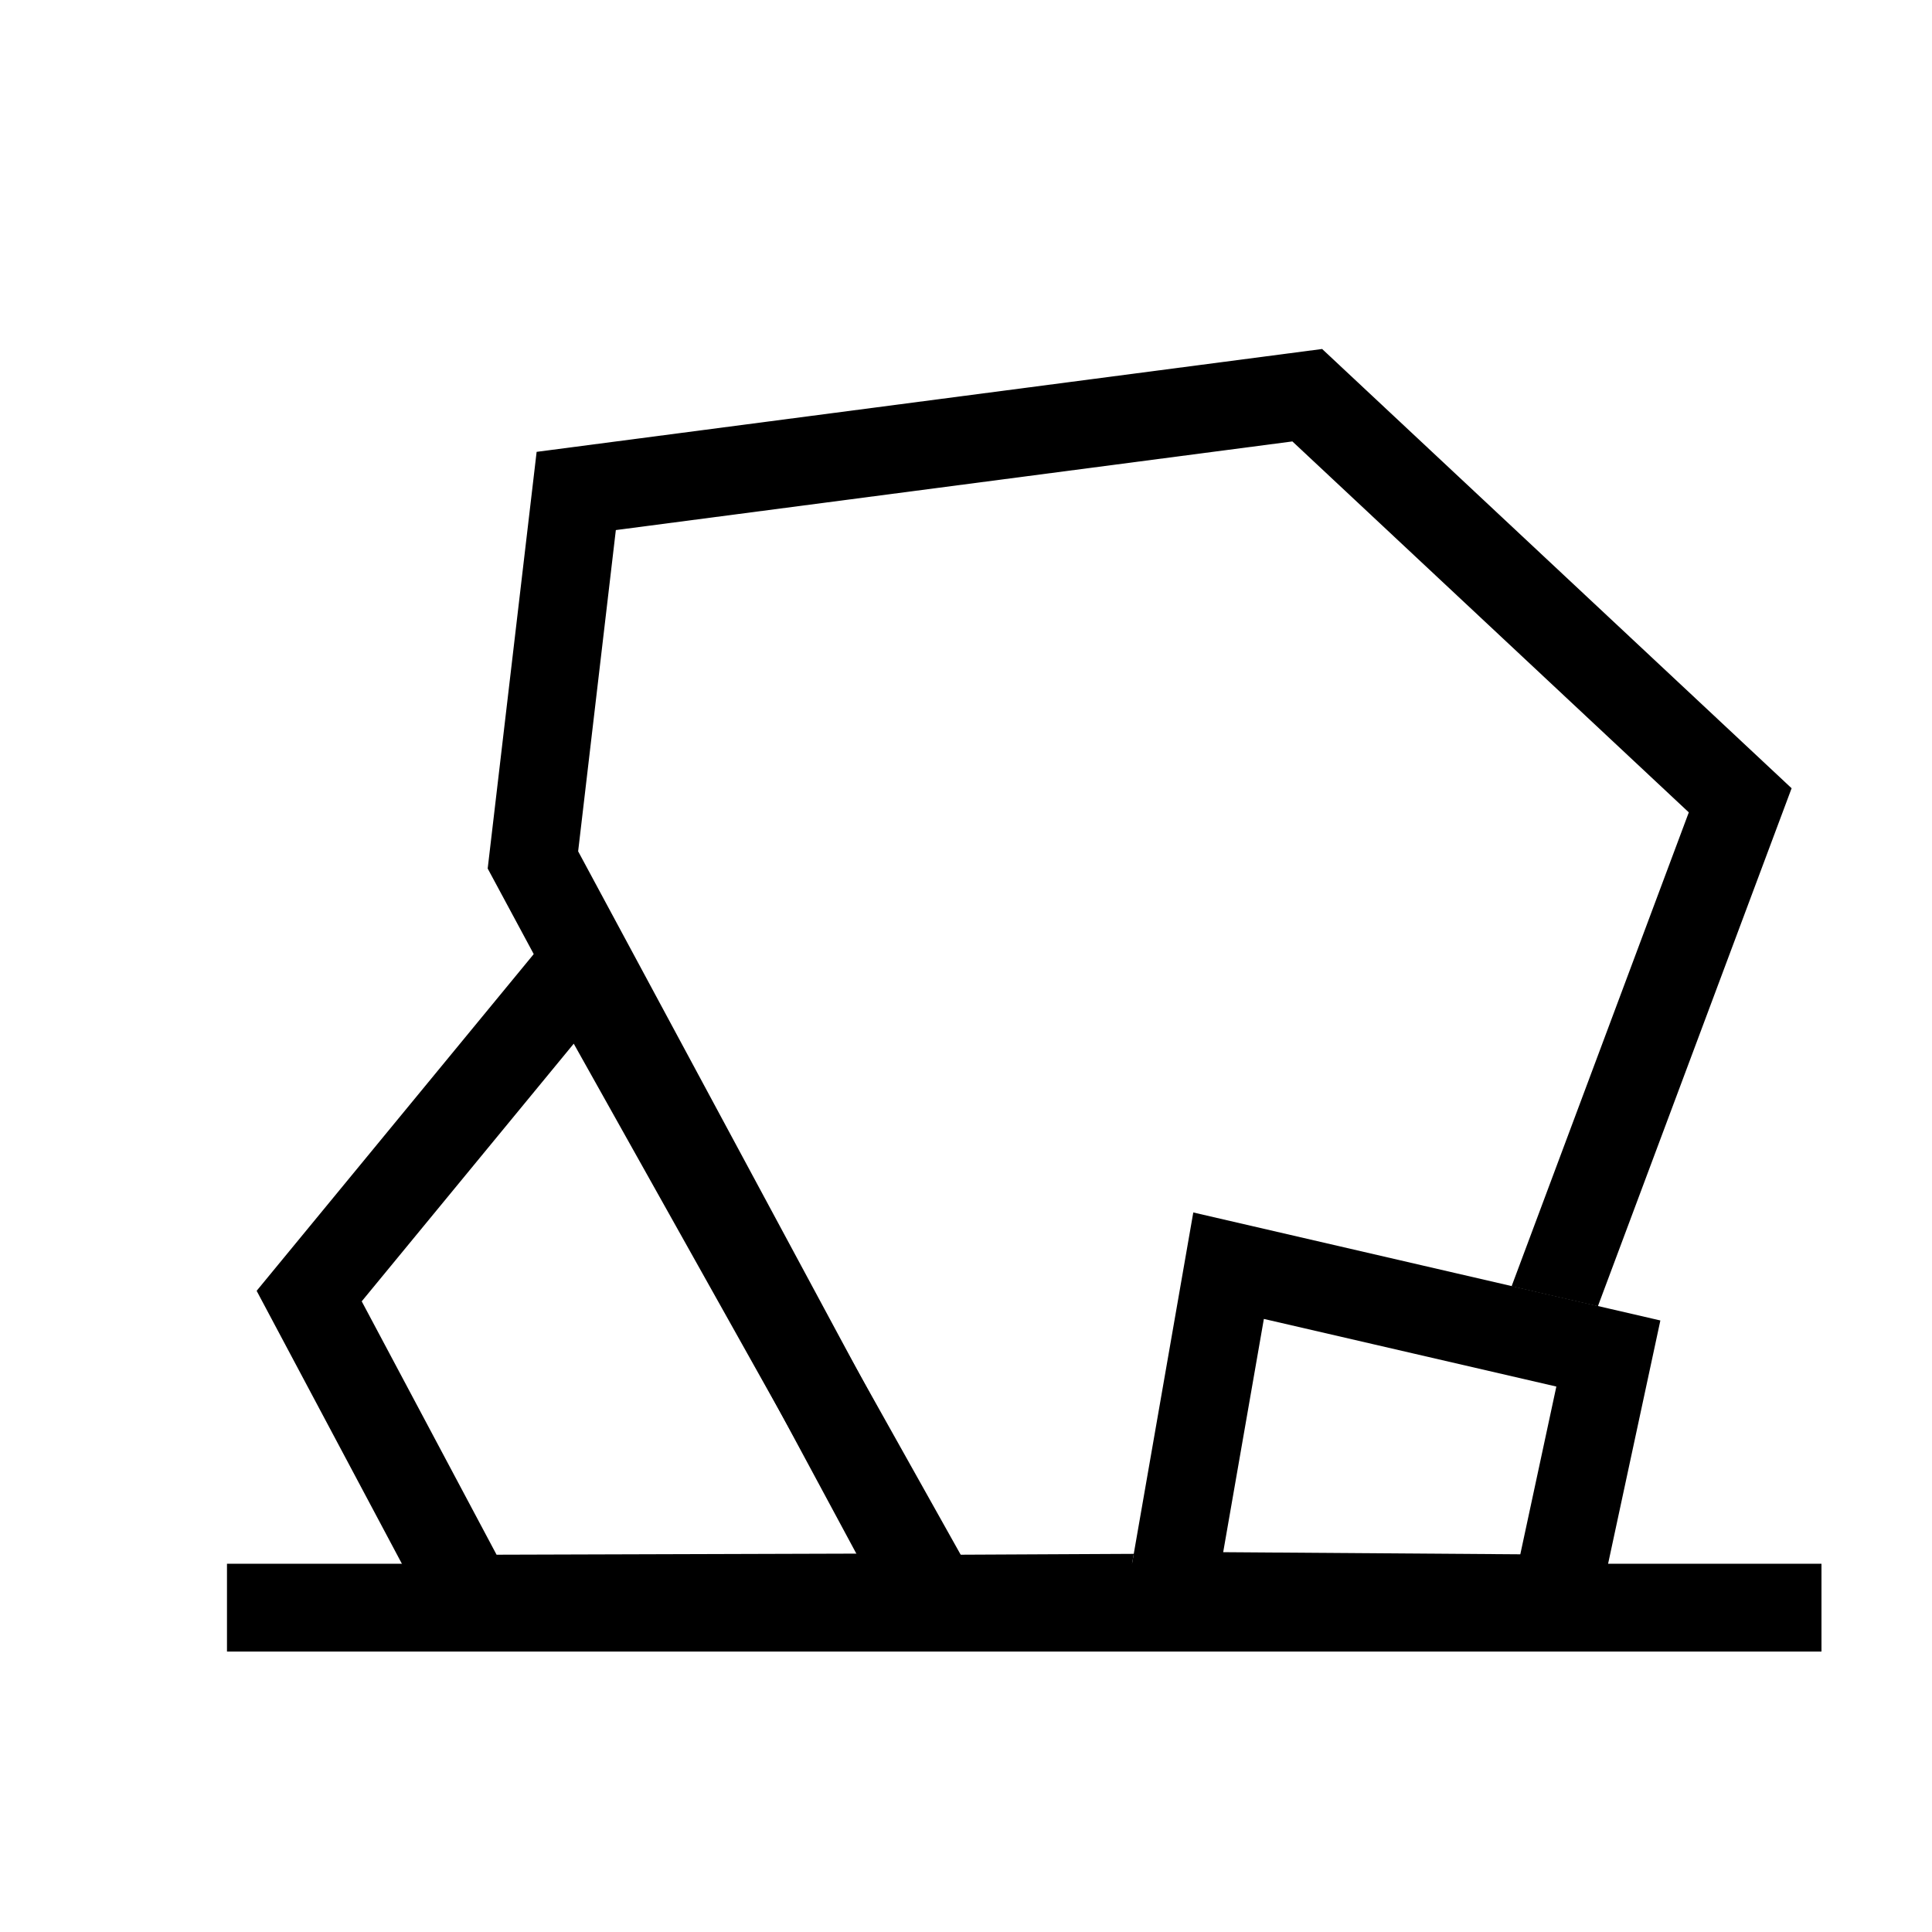 <svg id="icon" width="33" height="33" viewBox="0 0 33 33" fill="none"
    xmlns="http://www.w3.org/2000/svg">
    <path d="M3.877 27.46H31.112" stroke="currentColor" stroke-width="1.5"/>
    <path d="M8.032 27.307L5.281 22.138L9.918 16.503L15.957 27.283L8.032 27.307Z" stroke="currentColor" stroke-width="1.5"/>
    <path fill-rule="evenodd" clip-rule="evenodd" d="M22.075 7.54L28.846 13.876L25.819 21.971L27.293 22.312L30.602 13.464L22.583 5.961L9.166 7.718L8.33 14.835L15.447 28.061L22.284 28.027L19.111 28.005L19.366 26.541L16.341 26.556L9.875 14.541L10.519 9.054L22.075 7.54Z" fill="currentColor"/>
    <path d="M20.002 27.256L20.985 21.619L27.472 23.119L26.573 27.303L20.002 27.256Z" stroke="currentColor" stroke-width="1.5"/>
</svg>
